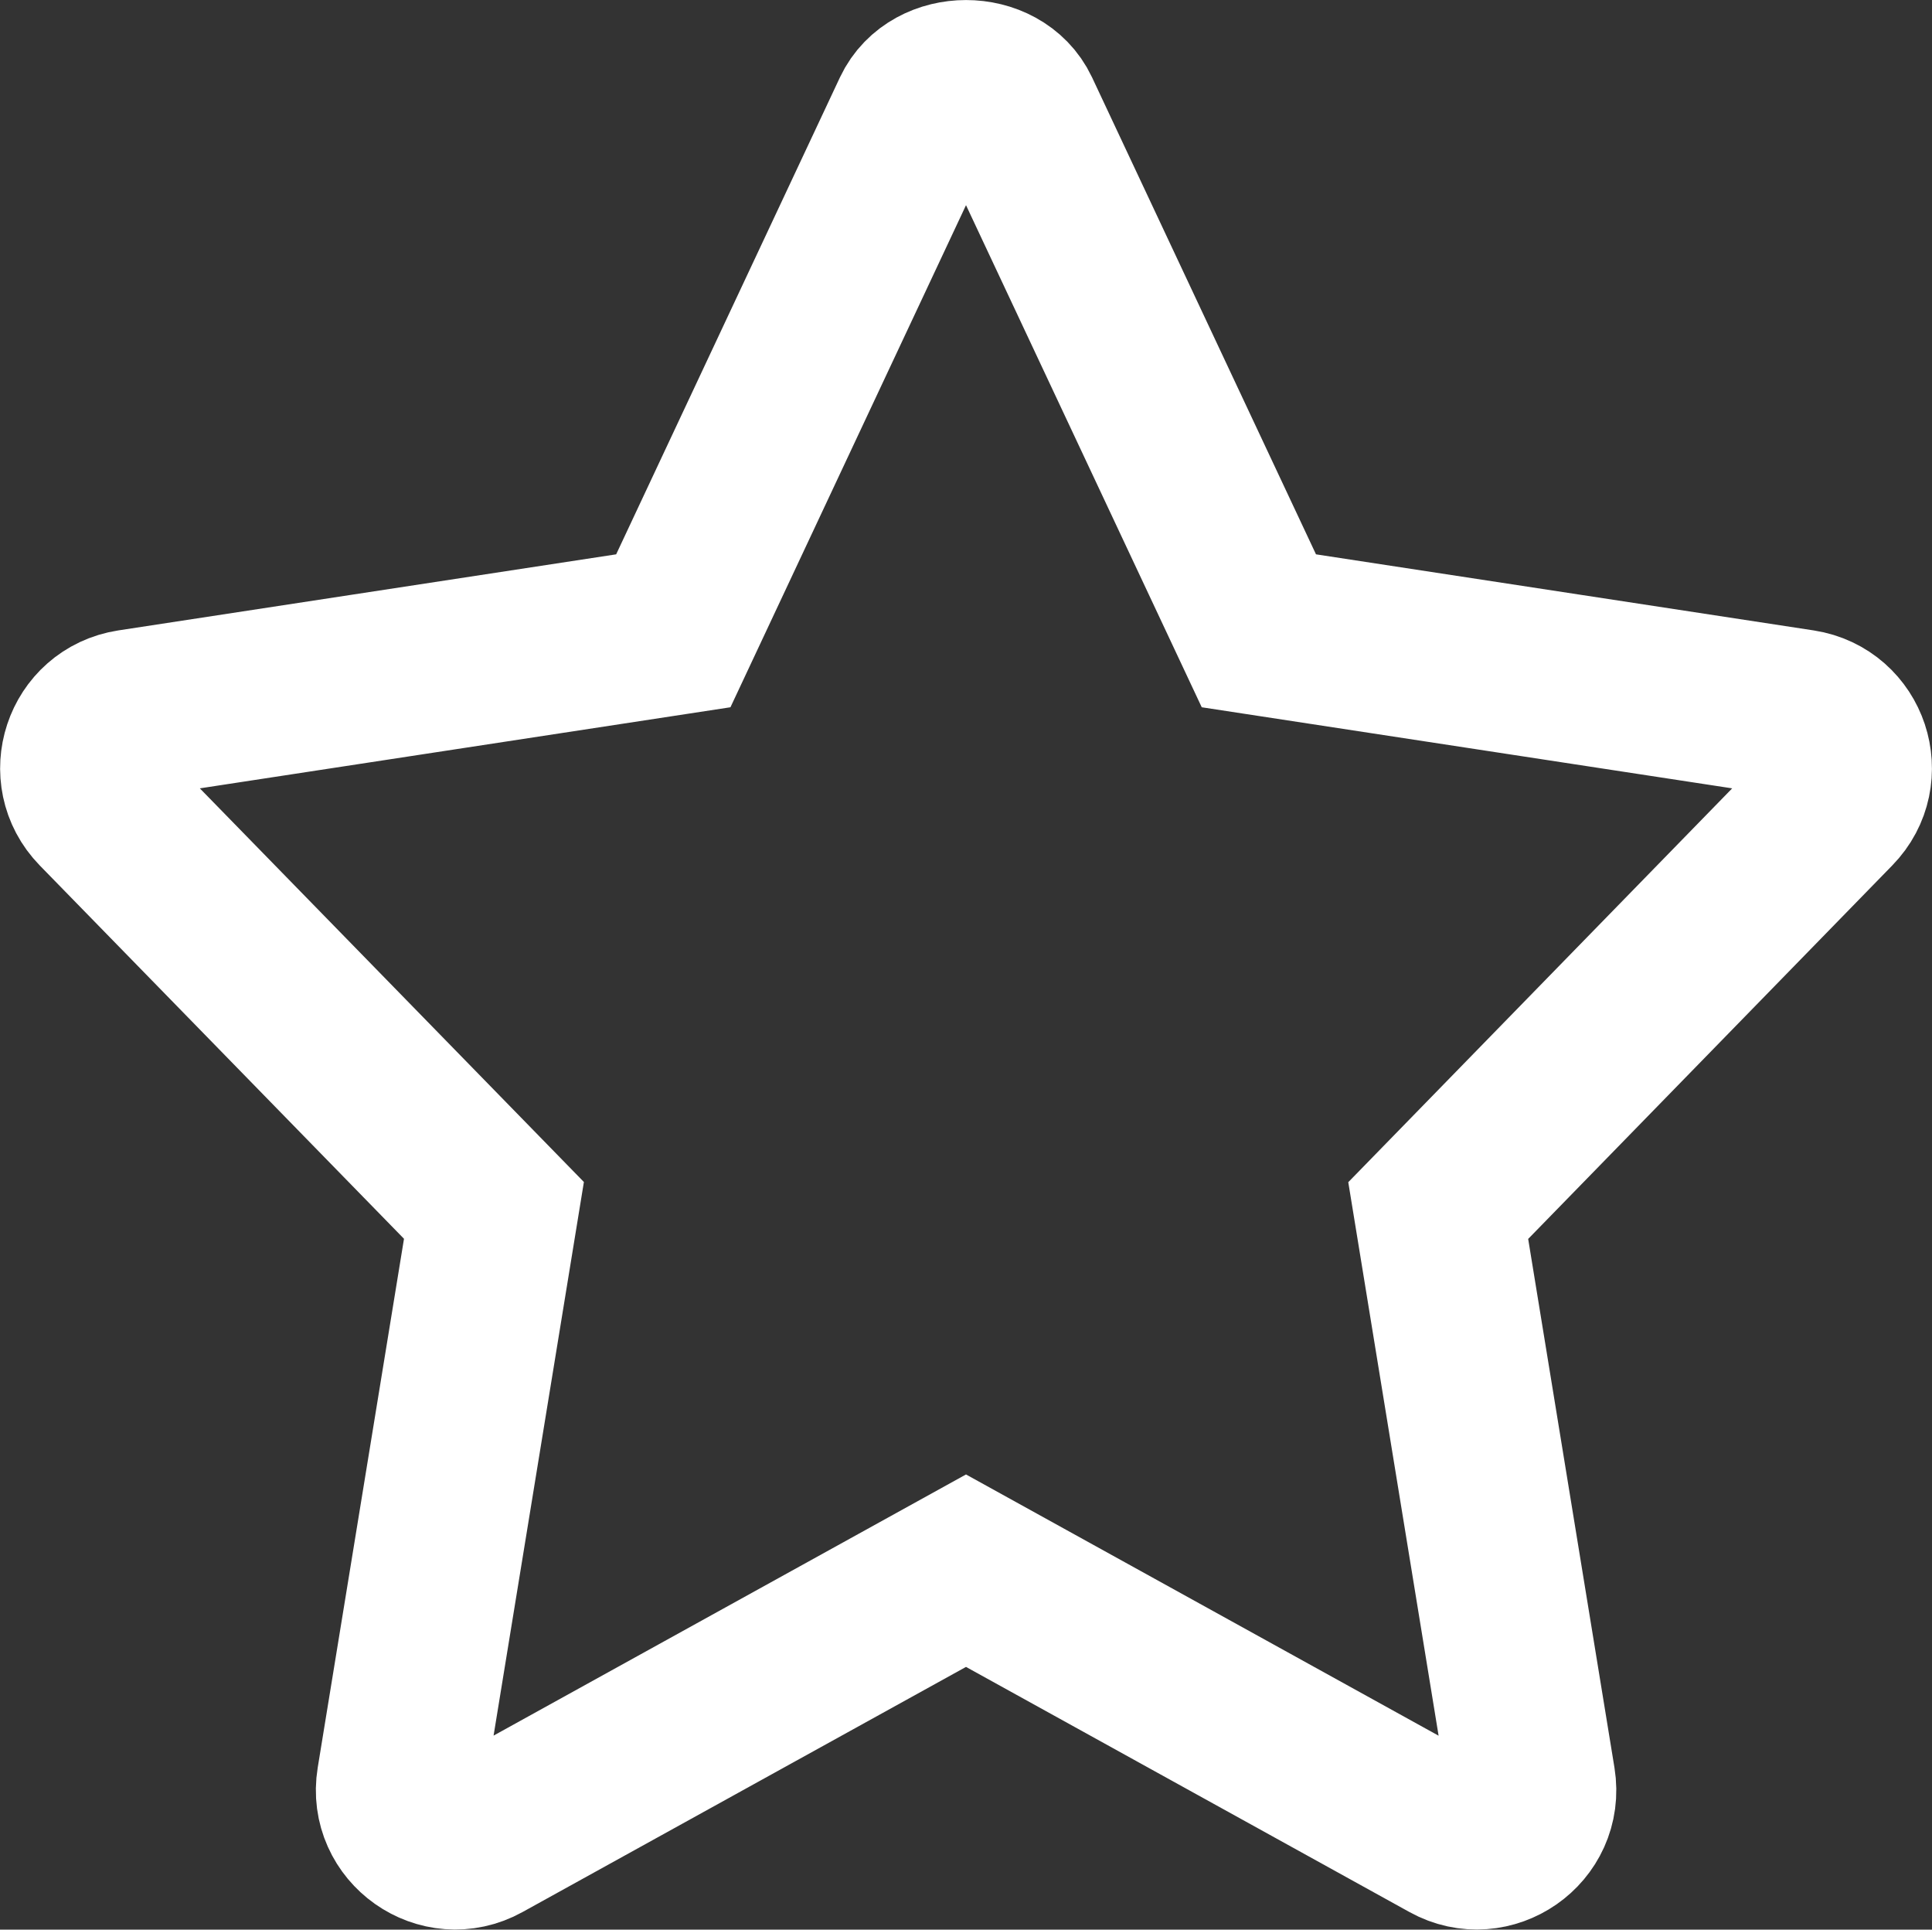 <svg width="11.472" height="11.456" viewBox="0 0 11.472 11.456" fill="none" xmlns="http://www.w3.org/2000/svg" xmlns:xlink="http://www.w3.org/1999/xlink">
	<rect x="0" y="0" width="11.472" height="11.456" fill="#333333" stroke="none"/>
	<desc>
			Created with Pixso.
	</desc>
	<defs/>
	<path id="star" d="M7.475 3.745L6.032 0.672C5.924 0.443 5.548 0.443 5.44 0.672L3.998 3.745L0.778 4.237C0.514 4.278 0.409 4.599 0.594 4.789L2.933 7.186L2.38 10.575C2.336 10.844 2.623 11.046 2.861 10.914L5.736 9.325L8.611 10.914C8.847 11.045 9.137 10.847 9.093 10.575L8.54 7.187L10.878 4.789C11.064 4.599 10.958 4.278 10.694 4.237L7.475 3.745Z" stroke="#FFFFFF"/>
</svg>
